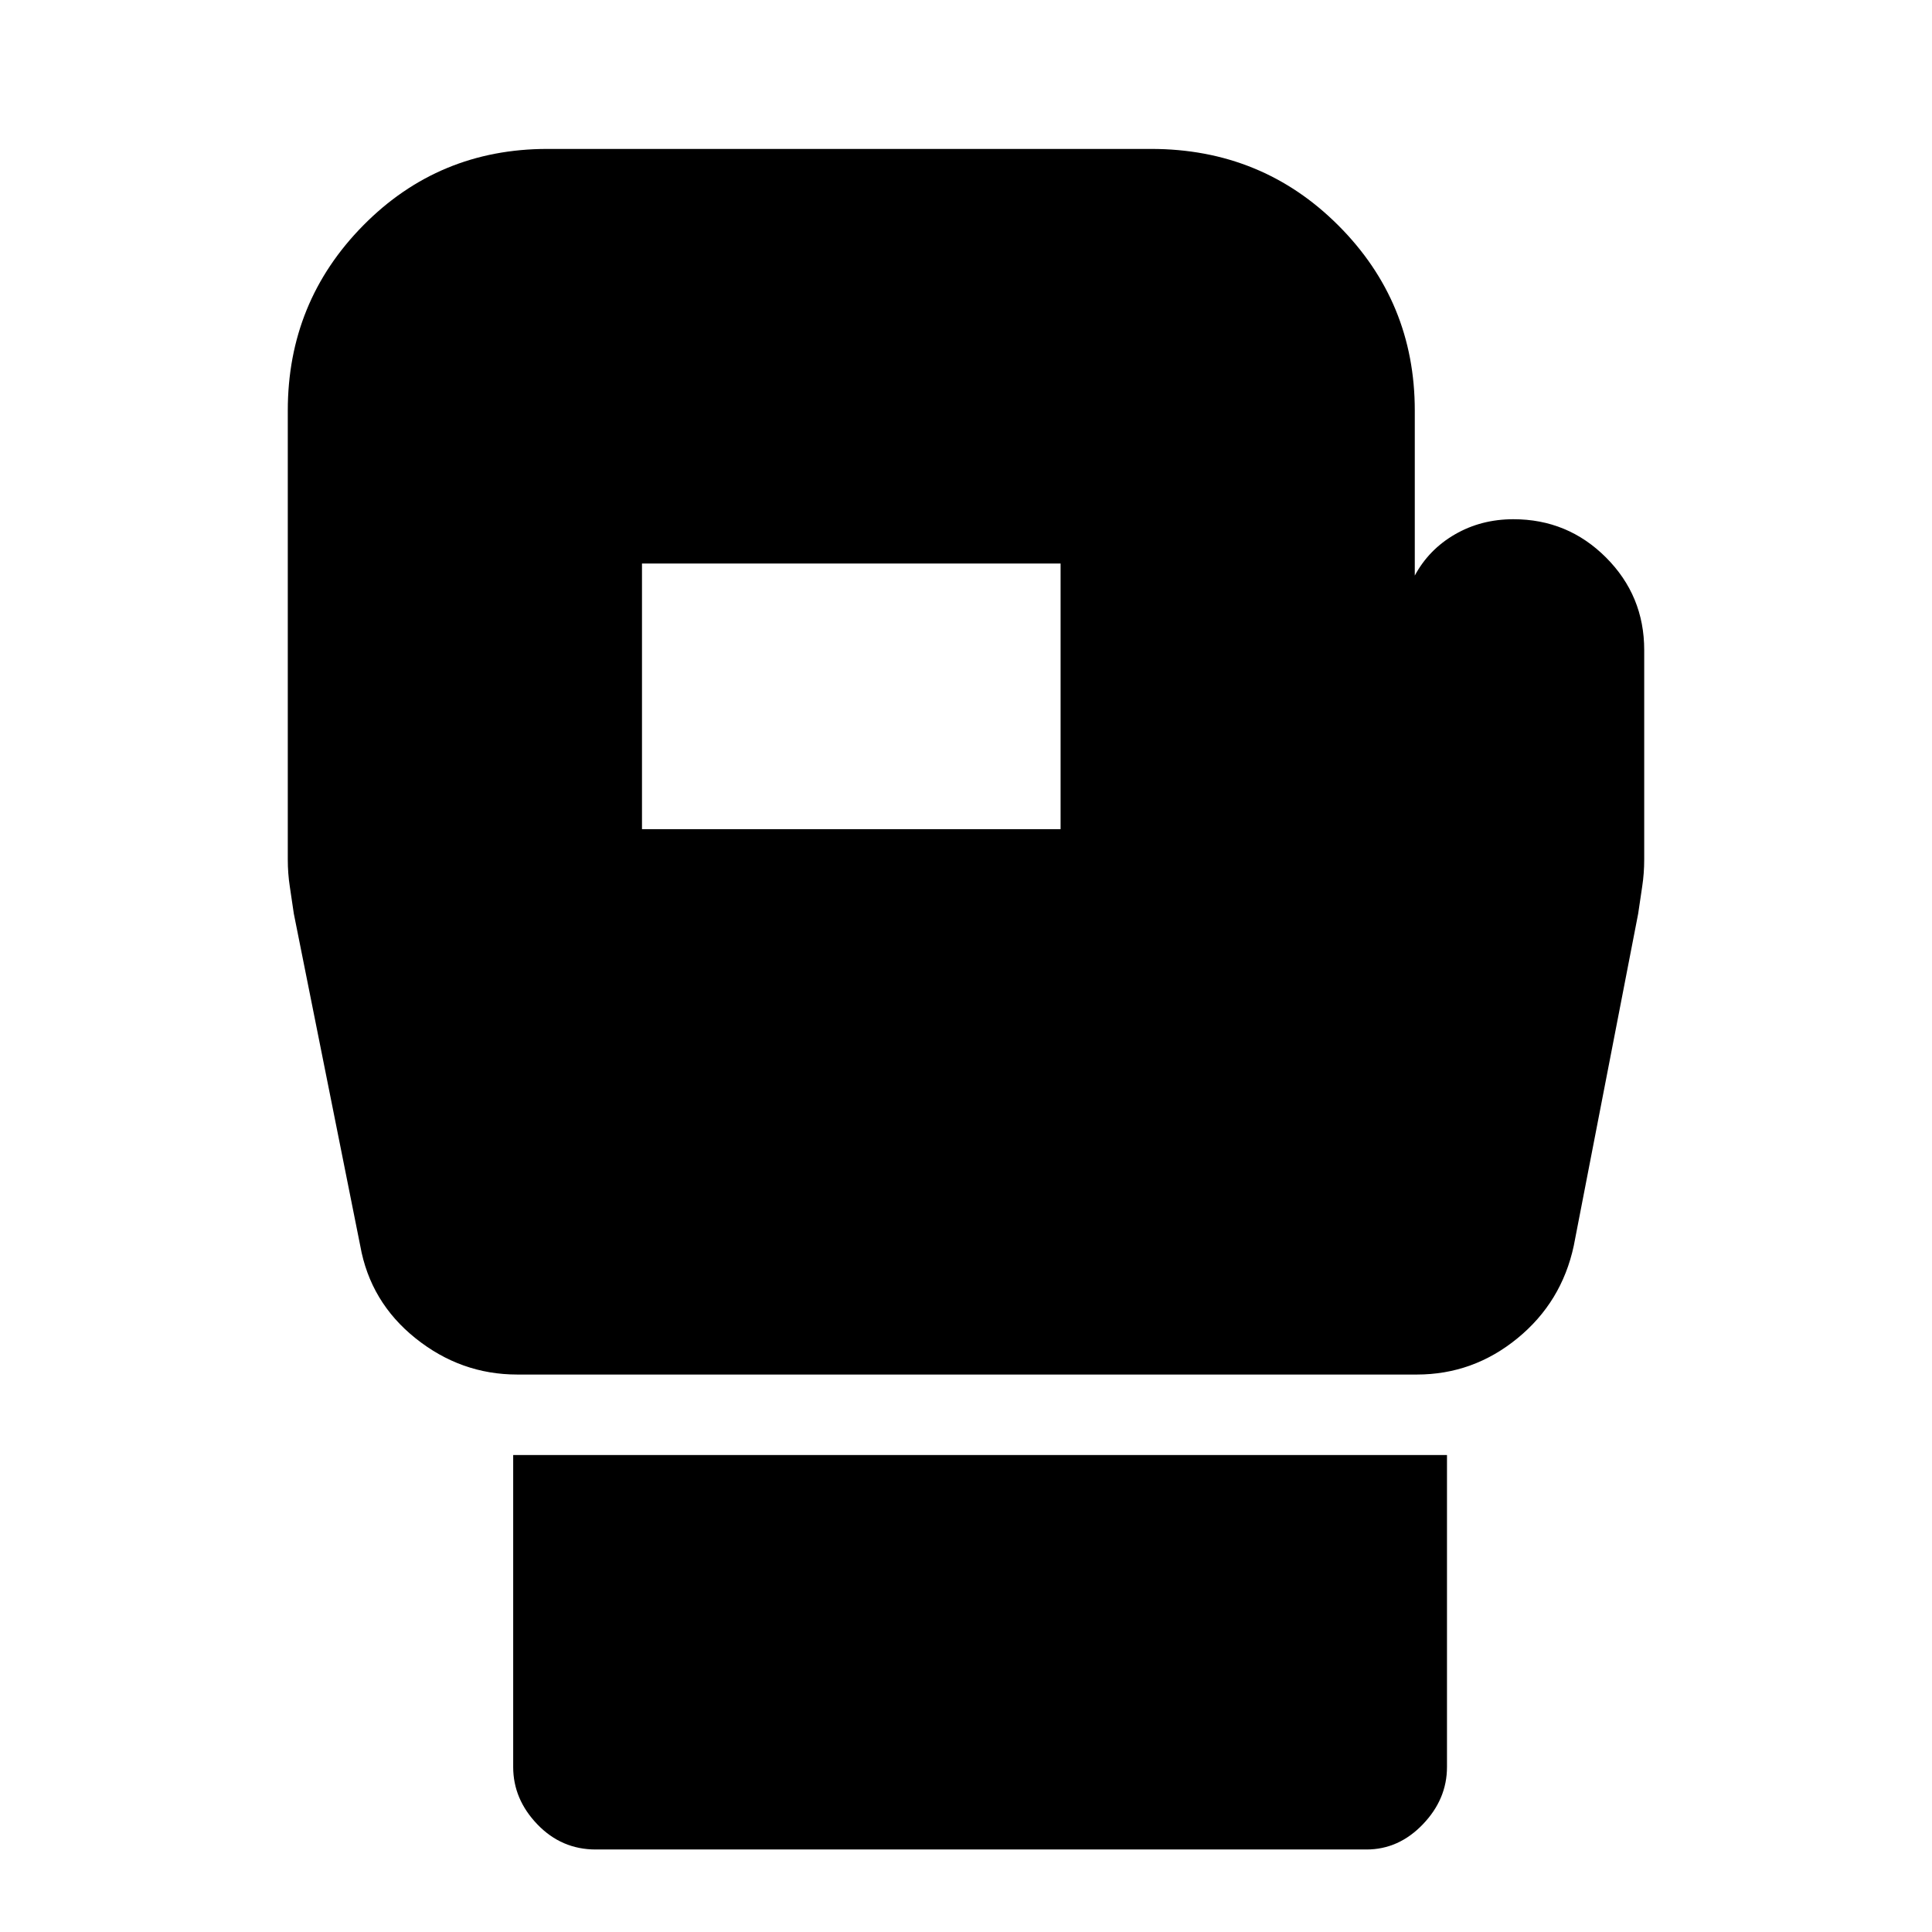 <svg xmlns="http://www.w3.org/2000/svg" height="24" viewBox="0 -960 960 960" width="24"><path d="M296-41q-17 0-29-12.5T255-82v-155h464v155q0 16-12 28.5T679-41H296Zm521-596v104q0 7-1 13.5t-2 13.5l-32 165q-6 28-28 46t-50 18H257q-28 0-50.5-18T179-341l-33-165q-1-7-2-13.5t-1-13.5v-223q0-54 37.5-92t91.5-38h300q55 0 93 38t38 92v82q7-13 20-20.5t29-7.5q27 0 46 19t19 46Zm-498 89h208v-132H319v132Z"/></svg>
